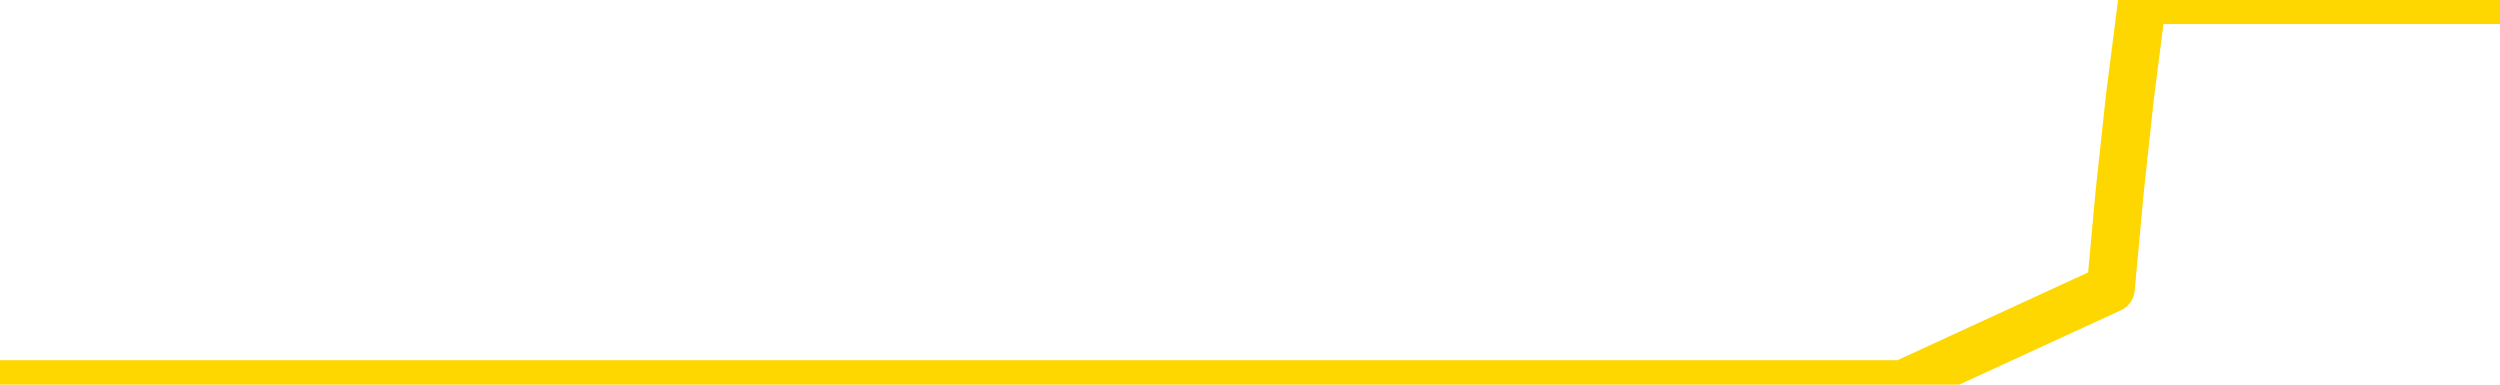 <svg xmlns="http://www.w3.org/2000/svg" version="1.1" viewBox="0 0 6500 1000">
	<path fill="none" stroke="gold" stroke-width="125" stroke-linecap="round" stroke-linejoin="round" d="M0 1015  L-1297466 1015 L-1297282 1015 L-1296791 1015 L-1296498 1015 L-1296187 1015 L-1295952 1015 L-1295899 1015 L-1295839 1015 L-1295686 1015 L-1295646 1015 L-1295513 1015 L-1295221 1015 L-1294680 1015 L-1294070 1015 L-1294022 1015 L-1293382 1015 L-1293348 1015 L-1292823 1015 L-1292690 1015 L-1292300 1015 L-1291972 1015 L-1291855 1015 L-1291643 1015 L-1290926 1015 L-1290357 1015 L-1290249 1015 L-1290075 1015 L-1289853 1015 L-1289452 1015 L-1289426 1015 L-1288498 1015 L-1288411 1015 L-1288328 1015 L-1288258 1015 L-1287961 1015 L-1287809 1015 L-1285919 1015 L-1285818 1015 L-1285556 1015 L-1285262 1015 L-1285121 1015 L-1284872 1015 L-1284836 1015 L-1284678 1015 L-1284215 1015 L-1283962 1015 L-1283749 1015 L-1283498 1015 L-1283149 1015 L-1282222 1015 L-1282128 1015 L-1281717 1015 L-1280546 1015 L-1279357 1015 L-1279265 1015 L-1279238 1015 L-1278972 1015 L-1278673 1015 L-1278544 1015 L-1278506 1015 L-1277692 1015 L-1277308 1015 L-1276247 1015 L-1276186 1015 L-1275921 1015 L-1275450 1015 L-1275257 1015 L-1274994 1015 L-1274657 1015 L-1274521 1015 L-1274066 1015 L-1273322 1015 L-1273305 1015 L-1273140 1015 L-1273072 1015 L-1272555 1015 L-1271527 1015 L-1271331 1015 L-1270842 1015 L-1270480 1015 L-1270071 1015 L-1269686 1015 L-1267982 1015 L-1267884 1015 L-1267812 1015 L-1267751 1015 L-1267567 1015 L-1267230 1015 L-1266590 1015 L-1266513 1015 L-1266451 1015 L-1266265 1015 L-1266185 1015 L-1266008 1015 L-1265989 1015 L-1265759 1015 L-1265371 1015 L-1264482 1015 L-1264443 1015 L-1264355 1015 L-1264328 1015 L-1263319 1015 L-1263170 1015 L-1263145 1015 L-1263013 1015 L-1262973 1015 L-1261714 1015 L-1261657 1015 L-1261117 1015 L-1261064 1015 L-1261018 1015 L-1260623 1015 L-1260483 1015 L-1260283 1015 L-1260137 1015 L-1259972 1015 L-1259695 1015 L-1259337 1015 L-1258784 1015 L-1258139 1015 L-1257880 1015 L-1257727 1015 L-1257326 1015 L-1257285 1015 L-1257165 1015 L-1257103 1015 L-1257089 1015 L-1256995 1015 L-1256702 1015 L-1256551 1015 L-1256220 1015 L-1256143 1015 L-1256067 1015 L-1255840 1015 L-1255774 1015 L-1255546 1015 L-1255494 1015 L-1255329 1015 L-1254323 1015 L-1254140 1015 L-1253589 1015 L-1253196 1015 L-1252798 1015 L-1251948 1015 L-1251870 1015 L-1251291 1015 L-1250850 1015 L-1250609 1015 L-1250451 1015 L-1250051 1015 L-1250030 1015 L-1249585 1015 L-1249180 1015 L-1249044 1015 L-1248869 1015 L-1248732 1015 L-1248482 1015 L-1247482 1015 L-1247400 1015 L-1247264 1015 L-1247226 1015 L-1246336 1015 L-1246120 1015 L-1245677 1015 L-1245560 1015 L-1245503 1015 L-1244827 1015 L-1244726 1015 L-1244697 1015 L-1243356 1015 L-1242950 1015 L-1242910 1015 L-1241982 1015 L-1241884 1015 L-1241751 1015 L-1241347 1015 L-1241321 1015 L-1241228 1015 L-1241011 1015 L-1240600 1015 L-1239447 1015 L-1239155 1015 L-1239126 1015 L-1238518 1015 L-1238268 1015 L-1238248 1015 L-1237319 1015 L-1237268 1015 L-1237145 1015 L-1237128 1015 L-1236972 1015 L-1236797 1015 L-1236660 1015 L-1236603 1015 L-1236496 1015 L-1236410 1015 L-1236177 1015 L-1236102 1015 L-1235794 1015 L-1235676 1015 L-1235506 1015 L-1235415 1015 L-1235312 1015 L-1235289 1015 L-1235212 1015 L-1235114 1015 L-1234747 1015 L-1234642 1015 L-1234139 1015 L-1233687 1015 L-1233649 1015 L-1233625 1015 L-1233584 1015 L-1233456 1015 L-1233355 1015 L-1232913 1015 L-1232631 1015 L-1232038 1015 L-1231908 1015 L-1231634 1015 L-1231481 1015 L-1231328 1015 L-1231243 1014 L-1231165 1014 L-1230979 1014 L-1230928 1014 L-1230901 1014 L-1230821 1014 L-1230798 1014 L-1230515 1014 L-1229911 1014 L-1228916 1014 L-1228618 1014 L-1227884 1014 L-1227639 1014 L-1227549 1014 L-1226972 1014 L-1226274 1014 L-1225521 1014 L-1225203 1014 L-1224820 1014 L-1224743 1014 L-1224108 1014 L-1223923 1014 L-1223835 1014 L-1223706 1014 L-1223393 1014 L-1223344 1014 L-1223201 1014 L-1223180 1014 L-1222212 1014 L-1221667 1014 L-1221188 1014 L-1221127 1014 L-1220804 1014 L-1220782 1014 L-1220720 1014 L-1220510 1014 L-1220433 1014 L-1220378 1014 L-1220356 1014 L-1220317 1014 L-1220301 1014 L-1219544 1014 L-1219527 1014 L-1218728 1014 L-1218575 1014 L-1217670 1014 L-1217164 1014 L-1216934 1014 L-1216893 1014 L-1216778 1014 L-1216601 1014 L-1215847 1014 L-1215712 1014 L-1215548 1014 L-1215230 1014 L-1215054 1014 L-1214032 1014 L-1214009 1014 L-1213757 1014 L-1213544 1014 L-1212910 1014 L-1212673 1014 L-1212640 1014 L-1212462 1014 L-1212382 1014 L-1212292 1014 L-1212227 1014 L-1211787 1014 L-1211764 1014 L-1211223 1014 L-1210967 1014 L-1210472 1014 L-1209595 1014 L-1209558 1014 L-1209505 1014 L-1209464 1014 L-1209347 1014 L-1209071 1014 L-1208864 1014 L-1208666 1014 L-1208643 1014 L-1208593 1014 L-1208554 1014 L-1208476 1014 L-1207878 1014 L-1207818 1014 L-1207715 1014 L-1207561 1014 L-1206928 1014 L-1206248 1014 L-1205945 1014 L-1205598 1014 L-1205401 1014 L-1205353 1014 L-1205032 1014 L-1204404 1014 L-1204258 1014 L-1204222 1014 L-1204164 1014 L-1204087 1014 L-1203846 1014 L-1203757 1014 L-1203663 1014 L-1203370 1014 L-1203235 1014 L-1203175 1014 L-1203138 1014 L-1202866 1014 L-1201860 1014 L-1201684 1014 L-1201634 1014 L-1201341 1014 L-1201149 1014 L-1200815 1014 L-1200309 1014 L-1199747 1014 L-1199732 1014 L-1199715 1014 L-1199615 1014 L-1199500 1014 L-1199461 1014 L-1199423 1014 L-1199358 1014 L-1199330 1014 L-1199191 1014 L-1198898 1014 L-1198848 1014 L-1198743 1014 L-1198478 1014 L-1198013 1014 L-1197869 1014 L-1197814 1014 L-1197757 1014 L-1197566 1014 L-1197201 1014 L-1196986 1014 L-1196792 1014 L-1196734 1014 L-1196675 1014 L-1196521 1014 L-1196252 1014 L-1195822 1014 L-1195806 1014 L-1195729 1014 L-1195665 1014 L-1195535 1014 L-1195512 1014 L-1195228 1014 L-1195180 1014 L-1195126 1014 L-1194663 1014 L-1194624 1014 L-1194584 1014 L-1194393 1014 L-1193913 1014 L-1193426 1014 L-1193410 1014 L-1193371 1014 L-1193115 1014 L-1193038 1014 L-1192808 1014 L-1192792 1014 L-1192497 1014 L-1192055 1014 L-1191608 1014 L-1191104 1014 L-1190950 1014 L-1190663 1014 L-1190623 1014 L-1190292 1014 L-1190070 1014 L-1189553 1014 L-1189477 1014 L-1189229 1014 L-1189035 1014 L-1188975 1014 L-1188199 1014 L-1188125 1014 L-1187894 1014 L-1187877 1014 L-1187816 1014 L-1187620 1014 L-1187156 1014 L-1187132 1014 L-1187003 1014 L-1185702 1014 L-1185685 1014 L-1185608 1014 L-1185515 1014 L-1185297 1014 L-1185145 1014 L-1184967 1014 L-1184913 1014 L-1184626 1014 L-1184586 1014 L-1184217 1014 L-1183776 1014 L-1183593 1014 L-1183272 1014 L-1182977 1014 L-1182531 1014 L-1182459 1014 L-1181997 1014 L-1181559 1014 L-1181377 1014 L-1179923 1014 L-1179791 1014 L-1179334 1014 L-1179108 1014 L-1178721 1014 L-1178205 1014 L-1177251 1014 L-1176457 1014 L-1175782 1013 L-1175357 1013 L-1175045 1013 L-1174816 1013 L-1174132 1013 L-1174119 1013 L-1173909 1013 L-1173887 1013 L-1173713 1013 L-1172763 1013 L-1172495 1013 L-1171679 1013 L-1171369 1013 L-1171331 1013 L-1171274 1013 L-1170657 1013 L-1170019 1013 L-1168393 1013 L-1167720 1013 L-1167077 1013 L-1167000 1013 L-1166944 1013 L-1166908 1013 L-1166879 1013 L-1166768 1013 L-1166750 1013 L-1166727 1013 L-1166574 1013 L-1166520 1013 L-1166442 1013 L-1166323 1013 L-1166225 1013 L-1166108 1013 L-1165838 1013 L-1165569 1013 L-1165551 1013 L-1165351 1013 L-1165204 1013 L-1164978 1013 L-1164844 1013 L-1164535 1013 L-1164475 1013 L-1164122 1013 L-1163773 1013 L-1163672 1013 L-1163608 1013 L-1163548 1013 L-1163164 1013 L-1162783 1013 L-1162678 1013 L-1162418 1013 L-1162147 1013 L-1161988 1013 L-1161955 1013 L-1161893 1013 L-1161752 1013 L-1161568 1013 L-1161524 1013 L-1161236 1013 L-1161219 1013 L-1160986 1013 L-1160925 1013 L-1160887 1013 L-1160307 1013 L-1160173 1013 L-1160150 1013 L-1160132 1013 L-1160114 1013 L-1160098 1013 L-1160074 1013 L-1160058 1013 L-1160037 1013 L-1160020 1013 L-1159997 1013 L-1159980 1013 L-1159958 1013 L-1159942 1013 L-1159893 1013 L-1159820 1013 L-1159786 1013 L-1159762 1013 L-1159726 1013 L-1159685 1013 L-1159648 1013 L-1159632 1013 L-1159608 1013 L-1159571 1013 L-1159554 1013 L-1159531 1013 L-1159513 1013 L-1159495 1013 L-1159479 1013 L-1159449 1013 L-1159423 1013 L-1159378 1013 L-1159362 1013 L-1159320 1013 L-1159272 1013 L-1159201 1013 L-1159186 1013 L-1159169 1013 L-1159107 1013 L-1159068 1013 L-1159029 1012 L-1158863 1012 L-1158798 1012 L-1158782 1012 L-1158738 1012 L-1158679 1012 L-1158467 1012 L-1158433 1012 L-1158391 1012 L-1158313 1012 L-1157775 1012 L-1157697 1012 L-1157593 1012 L-1157504 1012 L-1157328 1012 L-1156977 1012 L-1156822 1012 L-1156384 1012 L-1156227 1012 L-1156097 1012 L-1155393 1012 L-1155192 1012 L-1154232 1012 L-1153749 1012 L-1153650 1012 L-1153558 1012 L-1153313 1012 L-1153240 1012 L-1152797 1012 L-1152701 1012 L-1152686 1012 L-1152670 1012 L-1152645 1012 L-1152179 1012 L-1151962 1012 L-1151822 1012 L-1151528 1012 L-1151440 1012 L-1151399 1012 L-1151369 1012 L-1151196 1012 L-1151137 1012 L-1151061 1012 L-1150981 1012 L-1150911 1012 L-1150602 1012 L-1150516 1012 L-1150303 1012 L-1150267 1012 L-1149584 1012 L-1149485 1012 L-1149280 1012 L-1149234 1012 L-1148955 1012 L-1148893 1012 L-1148876 1012 L-1148798 1012 L-1148490 1012 L-1148466 1012 L-1148412 1012 L-1148389 1012 L-1148267 1012 L-1148131 1012 L-1147887 1012 L-1147761 1012 L-1147114 1012 L-1147098 1012 L-1147073 1012 L-1146893 1012 L-1146817 1012 L-1146725 1012 L-1146298 1012 L-1145881 1012 L-1145488 1012 L-1145410 1012 L-1145391 1012 L-1145028 1012 L-1144791 1012 L-1144563 1012 L-1144250 1012 L-1144172 1012 L-1144091 1012 L-1143913 1012 L-1143898 1012 L-1143632 1012 L-1143552 1012 L-1143322 1012 L-1143096 1012 L-1142780 1012 L-1142605 1012 L-1142244 1012 L-1141852 1012 L-1141783 1012 L-1141719 1012 L-1141579 1012 L-1141527 1012 L-1141425 1012 L-1140923 1012 L-1140726 1012 L-1140479 1012 L-1140294 1012 L-1139994 1012 L-1139918 1012 L-1139752 1012 L-1138868 1012 L-1138839 1012 L-1138716 1012 L-1138137 1012 L-1138060 1012 L-1137346 1012 L-1137034 1012 L-1136821 1012 L-1136804 1012 L-1136418 1012 L-1135893 1012 L-1135447 1012 L-1135117 1012 L-1134964 1012 L-1134638 1012 L-1134460 1012 L-1134379 1012 L-1134172 1012 L-1133997 1012 L-1133068 1012 L-1132178 1012 L-1132139 1012 L-1131911 1012 L-1131532 1012 L-1130745 1012 L-1130510 1012 L-1130434 1012 L-1130077 1012 L-1129505 1012 L-1129238 1012 L-1128852 1012 L-1128748 1012 L-1128578 1012 L-1127960 1012 L-1127748 1012 L-1127441 1012 L-1127388 1012 L-1127260 1012 L-1127207 1012 L-1127088 1012 L-1126751 1012 L-1125792 1012 L-1125661 1012 L-1125459 1012 L-1124828 1012 L-1124516 1012 L-1124103 1012 L-1124075 1012 L-1123930 1012 L-1123510 1012 L-1122177 1012 L-1122130 1012 L-1122002 1012 L-1121985 1012 L-1121407 1012 L-1121201 1012 L-1121172 1012 L-1121131 1012 L-1121073 1012 L-1121036 1012 L-1120958 1012 L-1120815 1012 L-1120360 1012 L-1120242 1012 L-1119957 1012 L-1119584 1012 L-1119488 1012 L-1119161 1012 L-1118807 1012 L-1118637 1012 L-1118589 1012 L-1118480 1012 L-1118391 1012 L-1118364 1012 L-1118287 1012 L-1117984 1012 L-1117950 1012 L-1117878 1012 L-1117510 1012 L-1117175 1012 L-1117094 1012 L-1116874 1012 L-1116703 1012 L-1116675 1012 L-1116178 1012 L-1115629 1012 L-1114748 1012 L-1114650 1012 L-1114573 1012 L-1114298 1012 L-1114051 1012 L-1113977 1012 L-1113916 1012 L-1113797 1012 L-1113754 1012 L-1113644 1012 L-1113567 1012 L-1112867 1012 L-1112621 1012 L-1112582 1012 L-1112425 1011 L-1111826 1011 L-1111599 1011 L-1111507 1011 L-1111032 1011 L-1110434 1011 L-1109915 1011 L-1109894 1011 L-1109748 1011 L-1109428 1011 L-1108887 1011 L-1108654 1011 L-1108484 1011 L-1107998 1011 L-1107770 1011 L-1107685 1011 L-1107339 1011 L-1107013 1011 L-1106490 1011 L-1106162 1011 L-1105562 1011 L-1105364 1011 L-1105312 1011 L-1105272 1011 L-1104991 1011 L-1104306 1011 L-1103996 1011 L-1103971 1011 L-1103780 1011 L-1103557 1011 L-1103471 1011 L-1102808 1011 L-1102783 1011 L-1102561 1011 L-1102231 1011 L-1101879 1011 L-1101675 1011 L-1101442 1011 L-1101184 1011 L-1100995 1011 L-1100948 1011 L-1100720 1011 L-1100686 1011 L-1100529 1011 L-1100315 1011 L-1100142 1011 L-1100050 1011 L-1099773 1011 L-1099529 1011 L-1099214 1011 L-1098788 1011 L-1098751 1011 L-1098267 1011 L-1098034 1011 L-1097822 1011 L-1097596 1011 L-1097046 1011 L-1096799 1011 L-1095965 1011 L-1095909 1011 L-1095887 1011 L-1095729 1011 L-1095268 1011 L-1095227 1011 L-1094887 1011 L-1094754 1011 L-1094531 1011 L-1093959 1011 L-1093487 1011 L-1093293 1011 L-1093100 1011 L-1092910 1011 L-1092808 1011 L-1092440 1011 L-1092394 1011 L-1092312 1011 L-1091019 1011 L-1090971 1011 L-1090702 1011 L-1090557 1011 L-1090006 1011 L-1089890 1011 L-1089808 1011 L-1089448 1011 L-1089225 1011 L-1088944 1011 L-1088614 1011 L-1088107 1011 L-1087994 1011 L-1087915 1011 L-1087751 1011 L-1087456 1011 L-1086988 1011 L-1086791 1011 L-1086741 1011 L-1086091 1011 L-1085969 1011 L-1085515 1011 L-1085479 1011 L-1085011 1011 L-1084900 1011 L-1084884 1011 L-1084668 1011 L-1084487 1011 L-1083955 1011 L-1082926 1011 L-1082726 1011 L-1082268 1011 L-1081320 1011 L-1081221 1011 L-1080867 1011 L-1080806 1011 L-1080792 1011 L-1080756 1011 L-1080387 1011 L-1080267 1011 L-1080025 1011 L-1079861 1011 L-1079674 1011 L-1079553 1011 L-1078483 1011 L-1077624 1011 L-1077412 1011 L-1077315 1011 L-1077141 1011 L-1076808 1011 L-1076736 1011 L-1076678 1011 L-1076503 1011 L-1076114 1011 L-1075878 1011 L-1075767 1011 L-1075650 1011 L-1074669 1011 L-1074644 1011 L-1074050 1011 L-1074017 1011 L-1073869 1011 L-1073584 1011 L-1072672 1011 L-1071726 1011 L-1071573 1011 L-1071471 1011 L-1071339 1011 L-1071196 1011 L-1071170 1011 L-1071055 1011 L-1070837 1011 L-1070156 1011 L-1070026 1011 L-1069723 1011 L-1069483 1011 L-1069150 1011 L-1068512 1011 L-1068169 1011 L-1068108 1011 L-1067952 1011 L-1067030 1011 L-1066560 1011 L-1066516 1011 L-1066503 1011 L-1066462 1011 L-1066440 1011 L-1066413 1011 L-1066269 1011 L-1065847 1011 L-1065511 1011 L-1065320 1011 L-1064892 1011 L-1064704 1011 L-1064315 1011 L-1063781 1011 L-1063408 1011 L-1063387 1011 L-1063137 1011 L-1063018 1011 L-1062942 1011 L-1062807 1011 L-1062767 1011 L-1062688 1011 L-1062293 1011 L-1061797 1011 L-1061685 1011 L-1061512 1011 L-1061204 1011 L-1060757 1011 L-1060434 1011 L-1060291 1011 L-1059864 1011 L-1059711 1011 L-1059655 1011 L-1058842 1011 L-1058822 1011 L-1058450 1011 L-1058393 1011 L-1057264 1011 L-1057196 1011 L-1056638 1011 L-1056443 1011 L-1056307 1011 L-1056073 1011 L-1055727 1011 L-1055692 1011 L-1055657 1011 L-1055588 1011 L-1055239 1011 L-1055067 1011 L-1054582 1011 L-1054566 1011 L-1054241 1011 L-1054084 1011 L-1052943 1011 L-1052918 1011 L-1052726 1011 L-1052533 1011 L-1052282 1011 L-1052265 1011 L-1051245 1011 L-1050947 1011 L-1050872 1011 L-1050736 1011 L-1050560 1011 L-1049983 1011 L-1049768 1011 L-1049704 1011 L-1049573 1010 L-1049536 1010 L-1049013 1010 L-1048875 1012 L-1048861 1012 L-1048838 1012 L-1048818 1012 L-1048590 1010 L-1047815 1010 L-1047773 1010 L-1047405 1010 L-1047327 1010 L-1047275 1010 L-1046602 1010 L-1045859 1010 L-1045435 1010 L-1044987 1010 L-1043925 1010 L-1043614 1010 L-1043204 1010 L-1043131 1010 L-1042607 1010 L-1042513 1010 L-1042495 1010 L-1042050 1010 L-1041865 1010 L-1041084 1010 L-1040412 1010 L-1040000 1010 L-1039768 1010 L-1039627 1010 L-1039546 1010 L-1039526 1010 L-1039450 1010 L-1039321 1010 L-1039004 1010 L-1038780 1010 L-1038455 1010 L-1038393 1010 L-1038023 1010 L-1037990 1010 L-1037781 1010 L-1037114 1010 L-1037036 1010 L-1036878 1010 L-1036768 1010 L-1036441 1010 L-1036286 1010 L-1035945 1010 L-1035888 1010 L-1035550 1010 L-1035347 1010 L-1035294 1010 L-1033917 1010 L-1033787 1010 L-1033354 1010 L-1033034 1010 L-1032206 1010 L-1032082 1010 L-1031352 1010 L-1031196 1010 L-1031155 1010 L-1031101 1010 L-1031078 1010 L-1030964 1010 L-1030668 1010 L-1030378 1010 L-1030323 1010 L-1030203 1010 L-1030173 1010 L-1030073 1010 L-1029629 1010 L-1029477 1010 L-1028642 1010 L-1028100 1010 L-1027765 1010 L-1027750 1010 L-1027674 1010 L-1027558 1010 L-1027363 1010 L-1027099 1010 L-1026264 1010 L-1026168 1010 L-1025647 1010 L-1025605 1010 L-1025506 1010 L-1024677 1010 L-1024542 1010 L-1024204 1010 L-1023649 1010 L-1023270 1010 L-1023107 1010 L-1022797 1010 L-1021984 1010 L-1021678 1010 L-1021410 1010 L-1021088 1010 L-1020767 1010 L-1020492 1010 L-1019663 1010 L-1019568 1010 L-1019476 1010 L-1019371 1010 L-1018984 1010 L-1018504 1010 L-1018488 1010 L-1018369 1010 L-1018001 1010 L-1017906 1010 L-1017073 1010 L-1016995 1010 L-1016696 1010 L-1016605 1010 L-1016198 1010 L-1016088 1010 L-1015389 1010 L-1014915 1010 L-1014855 1010 L-1014637 1010 L-1014363 1010 L-1014250 1010 L-1013223 1010 L-1012836 1010 L-1012816 1010 L-1012483 1010 L-1012238 1010 L-1011805 1010 L-1011695 1010 L-1011577 1010 L-1011126 1010 L-1010535 1010 L-1010199 1010 L-1008306 1010 L-1008192 1010 L-1007980 1010 L-1006662 1010 L-1006556 1009 L-1006490 1008 L-1006453 1007 L-1006392 1007 L-1005892 1008 L-1005217 1009 L-1005195 1010 L-1004925 1010 L-1003957 1010 L-1003267 1010 L-1003105 1010 L-1002565 1010 L-1002475 1010 L-1001456 1010 L-1000508 1010 L-1000142 1010 L-1000039 1010 L-999451 1010 L-999392 1010 L-999291 1010 L-998851 1010 L-998743 1010 L-998302 1010 L-997302 1010 L-997046 1010 L-996943 1010 L-996813 1010 L-996446 1010 L-995865 1010 L-995834 1010 L-995519 1010 L-993536 1010 L-993420 1010 L-993352 1010 L-992994 1010 L-991375 1010 L-991197 1010 L-991053 1010 L-990231 1010 L-990178 1010 L-990123 1010 L-989689 1010 L-988709 1010 L-988635 1010 L-987550 1010 L-987337 1010 L-986621 1010 L-986233 1010 L-986014 1010 L-985694 1010 L-985201 1010 L-985073 1010 L-984844 1010 L-984612 1010 L-984552 1010 L-984263 1010 L-983991 1010 L-982961 1010 L-981296 1010 L-980877 1010 L-980740 1010 L-980583 1010 L-980278 1010 L-980050 1010 L-979892 1010 L-979732 1010 L-979563 1010 L-979516 1010 L-979462 1010 L-979441 1010 L-979055 1010 L-978805 1010 L-978534 1010 L-978374 1010 L-978284 1010 L-976625 1010 L-976460 1010 L-976080 1010 L-975620 1010 L-975010 1010 L-973917 1010 L-973486 1010 L-973455 1010 L-973392 1010 L-973375 1010 L-971671 1010 L-971629 1010 L-971163 1010 L-970976 1010 L-970944 1010 L-970349 1010 L-970299 1009 L-969976 1009 L-969925 1009 L-969715 1009 L-969697 1009 L-969431 1009 L-969378 1009 L-968909 1009 L-968398 1009 L-968320 1009 L-968026 1009 L-968009 1009 L-967971 1009 L-967900 1009 L-967742 1009 L-966796 1009 L-966740 1009 L-966219 1009 L-966027 1009 L-965926 1009 L-965700 1009 L-965190 1009 L-964802 1010 L-964732 1010 L-964384 1010 L-964027 1010 L-962898 1009 L-962847 1009 L-962621 1009 L-962587 1009 L-962462 1009 L-962363 1009 L-962098 1009 L-961358 1009 L-960780 1009 L-960486 1009 L-959780 1009 L-959601 1009 L-959578 1009 L-958942 1009 L-958631 1009 L-958234 1009 L-958205 1009 L-958184 1009 L-958030 1009 L-957345 1009 L-957328 1009 L-956989 1009 L-956716 1009 L-956679 1009 L-956623 1009 L-956601 1009 L-956529 1009 L-956197 1009 L-956091 1009 L-956062 1009 L-955864 1009 L-955711 1009 L-954843 1009 L-954280 1009 L-954265 1009 L-954163 1009 L-954061 1009 L-953915 1009 L-953836 1009 L-953798 1009 L-953743 1009 L-953670 1009 L-953525 1009 L-953043 1009 L-952639 1009 L-951772 1009 L-951752 1009 L-951495 1009 L-951418 1009 L-951389 1009 L-951378 1009 L-951361 1009 L-951068 1009 L-951029 1009 L-950957 1009 L-950883 1009 L-950678 1009 L-950518 1009 L-950217 1009 L-950140 1009 L-950122 1009 L-949906 1009 L-949675 1009 L-949565 1009 L-949195 1009 L-949037 1009 L-948805 1009 L-948637 1009 L-948492 1009 L-948360 1009 L-947084 1009 L-946681 1009 L-946620 1009 L-946503 1009 L-946078 1009 L-946062 1009 L-946001 1009 L-945727 1009 L-945615 1009 L-945332 1009 L-945055 1009 L-944630 1009 L-944608 1009 L-944530 1009 L-944404 1009 L-943817 1009 L-943426 1009 L-943091 1009 L-942501 1009 L-942399 1009 L-942229 1009 L-942093 1009 L-941265 1009 L-940080 1009 L-940044 1009 L-939988 1009 L-939768 1009 L-939562 1009 L-939408 1009 L-939151 1009 L-939075 1009 L-938532 1009 L-938496 1009 L-938247 1009 L-937859 1009 L-937034 1009 L-936675 1009 L-936365 1009 L-936107 1009 L-935883 1009 L-935477 1009 L-935361 1009 L-935177 1009 L-935124 1009 L-934936 1009 L-934765 1009 L-934736 1009 L-934456 1009 L-934145 1009 L-934007 1009 L-933697 1009 L-933503 1009 L-933488 1009 L-932769 1009 L-932635 1009 L-932337 1009 L-932247 1009 L-931646 1009 L-931608 1009 L-931530 1009 L-930909 1009 L-930758 1009 L-930717 1009 L-930406 1009 L-930215 1009 L-930022 1009 L-929966 1009 L-929657 1009 L-929605 1009 L-929551 1009 L-929525 1009 L-929400 1009 L-928589 1009 L-928513 1009 L-927972 1009 L-927704 1009 L-927044 1009 L-926136 1009 L-925895 1009 L-925363 1009 L-925146 1009 L-924038 1009 L-923988 1009 L-923212 1009 L-922665 1009 L-922554 1009 L-922401 1009 L-922345 1009 L-922180 1009 L-921803 1009 L-921355 1009 L-921301 1009 L-921146 1009 L-920466 1009 L-920246 1009 L-919728 1009 L-918879 1009 L-918863 1009 L-917072 1009 L-916518 1009 L-916401 1009 L-915395 1009 L-915358 1009 L-915126 1009 L-915033 1009 L-914993 1009 L-914661 1009 L-914309 1009 L-914044 1009 L-913757 1009 L-913446 1009 L-913192 1009 L-913099 1009 L-912609 1009 L-912401 1009 L-911836 1009 L-911721 1009 L-911370 1009 L-911319 1009 L-911278 1009 L-910675 1009 L-909941 1009 L-909360 1009 L-909125 1009 L-908584 1009 L-908432 1009 L-907930 1009 L-907721 1009 L-907697 1009 L-907639 1009 L-906676 1009 L-906498 1009 L-906056 1009 L-906032 1009 L-905877 1009 L-905795 1009 L-905645 1009 L-904998 1009 L-904949 1009 L-903829 1009 L-902845 1009 L-902783 1009 L-902062 1009 L-901198 1009 L-900819 1009 L-900600 1009 L-899840 1009 L-899788 1008 L-899479 1008 L-898628 1008 L-898435 1008 L-898258 1008 L-898034 1008 L-897907 1008 L-897715 1008 L-897482 1008 L-897313 1008 L-897026 1008 L-896747 1008 L-896664 1008 L-896493 1008 L-896477 1008 L-896323 1008 L-896284 1008 L-895508 1008 L-895432 1008 L-895199 1008 L-894772 1008 L-894427 1008 L-893844 1008 L-893575 1008 L-893316 1008 L-893187 1008 L-893170 1008 L-893057 1008 L-893033 1008 L-892799 1008 L-892763 1008 L-891447 1008 L-891391 1008 L-890712 1008 L-890140 1008 L-890014 1008 L-889861 1008 L-889784 1008 L-889472 1008 L-889199 1008 L-889110 1008 L-889008 1008 L-888080 1008 L-888004 1008 L-887640 1008 L-887615 1008 L-887579 1008 L-886803 1008 L-886712 1008 L-886572 1008 L-886170 1008 L-885908 1008 L-885665 1008 L-885451 1008 L-885370 1008 L-885294 1008 L-885217 1008 L-885031 1008 L-884964 1008 L-884714 1008 L-884659 1008 L-884522 1008 L-884442 1008 L-884329 1008 L-884106 1008 L-883941 1008 L-883900 1008 L-883731 1008 L-883360 1008 L-883345 1008 L-883229 1008 L-882508 1008 L-882472 1008 L-882339 1008 L-881992 1008 L-881580 1008 L-881544 1008 L-881466 1008 L-881427 1008 L-881063 1008 L-880859 1008 L-880844 1008 L-880498 1008 L-880150 1008 L-879824 1008 L-879722 1008 L-879569 1008 L-879375 1008 L-879143 1008 L-879051 1008 L-878895 1008 L-878818 1008 L-878777 1008 L-878664 1008 L-878640 1008 L-878390 1008 L-878251 1008 L-877673 1008 L-876845 1008 L-876357 1008 L-876236 1008 L-876197 1008 L-876185 1008 L-876032 1008 L-875931 1008 L-875698 1008 L-875308 1008 L-875004 1008 L-874988 1008 L-874817 1008 L-874579 1008 L-873983 1008 L-873379 1008 L-873339 1008 L-873299 1008 L-873145 1008 L-873092 1008 L-873030 1008 L-872962 1008 L-872907 1008 L-872882 1008 L-872835 1008 L-872741 1008 L-872603 1008 L-872450 1008 L-872318 1008 L-872277 1008 L-872241 1008 L-872179 1008 L-871906 1008 L-871592 1008 L-871551 1008 L-871466 1008 L-871288 1008 L-871051 1008 L-870693 1008 L-870664 1008 L-870094 1008 L-869971 1008 L-869735 1008 L-869713 1008 L-869431 1008 L-869146 1008 L-868890 1008 L-868319 1008 L-868022 1008 L-867946 1008 L-867247 1008 L-867169 1008 L-867134 1008 L-867108 1008 L-867056 1008 L-866862 1008 L-866722 1008 L-866686 1008 L-866646 1008 L-866051 1008 L-865818 1008 L-865535 1008 L-865480 1008 L-865406 1008 L-865328 1008 L-865092 1008 L-864848 1008 L-864713 1008 L-864606 1008 L-864527 1008 L-864139 1008 L-864012 1008 L-863860 1008 L-863822 1008 L-863676 1008 L-863455 1008 L-863281 1008 L-863212 1008 L-862390 1008 L-862374 1008 L-862080 1008 L-861292 1008 L-860982 1008 L-860836 1008 L-860608 1008 L-860407 1008 L-859470 1008 L-859433 1008 L-859411 1008 L-859370 1008 L-859101 1008 L-858505 1008 L-858441 1008 L-858405 1008 L-858389 1008 L-857693 1008 L-857492 1008 L-857460 1008 L-857127 1008 L-857019 1008 L-856394 1008 L-855890 1008 L-855853 1008 L-855411 1008 L-855315 1008 L-855156 1008 L-854842 1008 L-854830 1008 L-854390 1008 L-853908 1008 L-853779 1008 L-853459 1008 L-853391 1008 L-853086 1008 L-852911 1008 L-852717 1008 L-852474 1008 L-852277 1008 L-852251 1008 L-851673 1008 L-851603 1008 L-851193 1008 L-851139 1008 L-851093 1008 L-850729 1008 L-850582 1008 L-850377 1008 L-850281 1008 L-850126 1008 L-850064 1008 L-849917 1008 L-849816 1008 L-849259 1008 L-849237 1008 L-849065 1008 L-848523 1008 L-848462 1008 L-848408 1008 L-848380 1008 L-848308 1008 L-848292 1008 L-848228 1008 L-848192 1008 L-848037 1008 L-847712 1008 L-847146 1008 L-847131 1008 L-847069 1008 L-846968 1008 L-846921 1008 L-846679 1008 L-846256 1008 L-846102 1008 L-844360 1008 L-843818 1008 L-842875 1008 L-842466 1008 L-841925 1008 L-841728 1008 L-841560 1008 L-841264 1008 L-841149 1008 L-841134 1008 L-840979 1008 L-840839 1008 L-840763 1008 L-840631 1008 L-840283 1008 L-839912 1008 L-839314 1008 L-839139 1008 L-838982 1008 L-838713 1008 L-838562 1008 L-838271 1008 L-838247 1008 L-838164 1008 L-837937 1008 L-837237 1008 L-837110 1008 L-836679 1008 L-836585 1008 L-835380 1008 L-835331 1008 L-835038 1008 L-834634 1008 L-834358 1008 L-834339 1008 L-834221 1008 L-834145 1008 L-833963 1008 L-833483 1008 L-833032 1008 L-832622 1008 L-832592 1008 L-832173 1008 L-832059 1008 L-831941 1008 L-831926 1008 L-831731 1008 L-831710 1008 L-831478 1008 L-831034 1007 L-830715 1007 L-830250 1007 L-830085 1007 L-829930 1007 L-829774 1007 L-829321 1007 L-829002 1007 L-828947 1007 L-828576 1007 L-828538 1007 L-828212 1007 L-828095 1007 L-827996 1007 L-827670 1007 L-827283 1007 L-827022 1007 L-826664 1007 L-826407 1007 L-824237 1007 L-824188 1007 L-824165 1007 L-823754 1007 L-823692 1007 L-823622 1007 L-823391 1007 L-823080 1007 L-822777 1007 L-822733 1007 L-822425 1007 L-822292 1007 L-822075 1007 L-821363 1007 L-821208 1007 L-821070 1007 L-820921 1007 L-820900 1007 L-820706 1007 L-820680 1007 L-820589 1007 L-820567 1007 L-820551 1007 L-820451 1007 L-819522 1007 L-819064 1007 L-817972 1007 L-817550 1007 L-817146 1007 L-817107 1007 L-816854 1007 L-816079 1007 L-816063 1007 L-816039 1007 L-815845 1007 L-815109 1007 L-814840 1007 L-814799 1007 L-814400 1007 L-814376 1007 L-813586 1007 L-812906 1007 L-811535 1007 L-811265 1007 L-811217 1007 L-810679 1007 L-810646 1007 L-810544 1007 L-810221 1007 L-810141 1007 L-809872 1007 L-808960 1007 L-808821 1007 L-808572 1007 L-808027 1007 L-807605 1007 L-807411 1007 L-807396 1007 L-807258 1007 L-807164 1007 L-807037 1007 L-806777 1007 L-806752 1007 L-806661 1007 L-806351 1007 L-806290 1007 L-806173 1007 L-805824 1007 L-805013 1007 L-804782 1007 L-803953 1007 L-803721 1007 L-803504 1007 L-802986 1007 L-802347 1007 L-801931 1007 L-801609 1007 L-801128 1007 L-800703 1007 L-800641 1007 L-800293 1007 L-800252 1007 L-800238 1007 L-800139 1007 L-800094 1007 L-799608 1007 L-798807 1007 L-798472 1007 L-797391 1007 L-796911 1007 L-796888 1007 L-796748 1007 L-796193 1007 L-795496 1007 L-795187 1007 L-794965 1007 L-794860 1007 L-794758 1007 L-794087 1007 L-793993 1007 L-793971 1007 L-793893 1007 L-793715 1007 L-793543 1007 L-793362 1007 L-793349 1007 L-793273 1007 L-793108 1007 L-792594 1007 L-792578 1007 L-792437 1007 L-792075 1007 L-792051 1007 L-791920 1007 L-791895 1007 L-791533 1007 L-791008 1007 L-790914 1007 L-790698 1007 L-790605 1007 L-790580 1007 L-790116 1007 L-790039 1007 L-789637 1007 L-789186 1007 L-787935 1007 L-787896 1007 L-787464 1007 L-787432 1007 L-786713 1007 L-786536 1007 L-786401 1007 L-786094 1007 L-786039 1007 L-786014 1007 L-785998 1007 L-785823 1007 L-785634 1007 L-785126 1007 L-784752 1007 L-784414 1007 L-784375 1007 L-783657 1007 L-783563 1007 L-783524 1007 L-782983 1007 L-782960 1007 L-782557 1007 L-782131 1007 L-781860 1007 L-781681 1007 L-781435 1007 L-781411 1007 L-781355 1007 L-780738 1007 L-780235 1007 L-779848 1007 L-779229 1007 L-779013 1007 L-778858 1007 L-777566 1007 L-777467 1007 L-777024 1007 L-776693 1007 L-776392 1007 L-776150 1007 L-775415 1007 L-774836 1007 L-774006 1007 L-773906 1007 L-773348 1007 L-773210 1007 L-771569 1007 L-771508 1007 L-771414 1007 L-770447 1007 L-770270 1007 L-769982 1007 L-769765 1007 L-769686 1007 L-769415 1007 L-769300 1007 L-769147 1007 L-768836 1007 L-768758 1007 L-768667 1007 L-768590 1007 L-768474 1007 L-768294 1007 L-768202 1007 L-768164 1007 L-767661 1007 L-767443 1007 L-767313 1007 L-767158 1007 L-767103 1007 L-766979 1007 L-766594 1007 L-766085 1007 L-766013 1007 L-765533 1007 L-765456 1007 L-765356 1007 L-765122 1007 L-764657 1007 L-764427 1007 L-764411 1007 L-764179 1007 L-764024 1007 L-763963 1007 L-763770 1007 L-763499 1006 L-762747 1006 L-761794 1006 L-761758 1006 L-761533 1006 L-761093 1006 L-760813 1006 L-760464 1006 L-759395 1006 L-758467 1006 L-758337 1006 L-758290 1006 L-758221 1006 L-758066 1006 L-757988 1006 L-757815 1006 L-757380 1006 L-757176 1006 L-757116 1006 L-756533 1006 L-756379 1006 L-756264 1006 L-756223 1006 L-756053 1006 L-755917 1006 L-755706 1006 L-755628 1006 L-755605 1006 L-755396 1006 L-754986 1006 L-754962 1006 L-754739 1006 L-754593 1006 L-754558 1006 L-754545 1006 L-754523 1006 L-754289 1006 L-754104 1006 L-753886 1006 L-753861 1006 L-753172 1006 L-753068 1006 L-753033 1006 L-753012 1006 L-752818 1006 L-752765 1006 L-752648 1006 L-752566 1006 L-752456 1006 L-752141 1006 L-751682 1006 L-751427 1006 L-751192 1006 L-751062 1006 L-750710 1006 L-750651 1006 L-750498 1006 L-749926 1006 L-749839 1006 L-749686 1006 L-749390 1006 L-749020 1006 L-748717 1006 L-748641 1006 L-748236 1006 L-748068 1006 L-747924 1006 L-747384 1006 L-747323 1006 L-747307 1006 L-747141 1006 L-746935 1006 L-746860 1006 L-746767 1006 L-746358 1006 L-746342 1006 L-746318 1006 L-746126 1006 L-746049 1006 L-745878 1006 L-745816 1006 L-745800 1006 L-745286 1006 L-745065 1006 L-744446 1006 L-744192 1006 L-743998 1006 L-743959 1006 L-743885 1006 L-743820 1006 L-743170 1006 L-743131 1006 L-742957 1006 L-742891 1006 L-742217 1006 L-741828 1006 L-741566 1006 L-741328 1006 L-741251 1006 L-741235 1006 L-741033 1006 L-740662 1006 L-740437 1006 L-739801 1006 L-739781 1006 L-739394 1006 L-739300 1006 L-739242 1006 L-738966 1006 L-738657 1006 L-738580 1006 L-737728 1006 L-737386 1006 L-736949 1006 L-736515 1006 L-736020 1006 L-735870 1006 L-735602 1006 L-734364 1006 L-734307 1006 L-732543 1006 L-732353 1006 L-731343 1006 L-731192 1006 L-730816 1006 L-730496 1006 L-729890 1006 L-729821 1006 L-729643 1006 L-728815 1006 L-728676 1006 L-728289 1006 L-728105 1006 L-728061 1006 L-727942 1006 L-727732 1006 L-727284 1006 L-726936 1006 L-726804 1006 L-726395 1006 L-726044 1006 L-725759 1006 L-725566 1006 L-725411 1006 L-725247 1006 L-725179 1006 L-725079 1006 L-724846 1006 L-724729 1006 L-724676 1006 L-724134 1006 L-723670 1006 L-722488 1006 L-722355 1006 L-722330 1006 L-722277 1006 L-721609 1006 L-720575 1006 L-720381 1006 L-720201 1006 L-720050 1006 L-720009 1006 L-719994 1006 L-719933 1006 L-719608 1006 L-718447 1006 L-718253 1006 L-718076 1006 L-716962 1006 L-716102 1006 L-715996 1006 L-715522 1006 L-715330 1006 L-713008 1006 L-712931 1006 L-712809 1006 L-712775 1006 L-712738 1006 L-712643 1006 L-712428 1006 L-711846 1006 L-711460 1006 L-710687 1006 L-710609 1006 L-709912 1006 L-709370 1006 L-709329 1006 L-709199 1006 L-708735 1006 L-708697 1006 L-708562 1006 L-708194 1006 L-708164 1006 L-708014 1006 L-707613 1006 L-705789 1006 L-704983 1006 L-704264 1006 L-704247 1006 L-703934 1006 L-703372 1006 L-702871 1006 L-702352 1006 L-702330 1006 L-700586 1006 L-700417 1006 L-700221 1006 L-699328 1006 L-698809 1006 L-698599 1006 L-698341 1006 L-697631 1006 L-696681 1006 L-696023 1006 L-695984 1006 L-695697 1006 L-695615 1006 L-695519 1006 L-695387 1006 L-695310 1006 L-694575 1006 L-694238 1006 L-694188 1006 L-693933 1006 L-693646 1006 L-693221 1006 L-692640 1006 L-692381 1006 L-692230 1006 L-691983 1006 L-691944 1006 L-691147 1006 L-691109 1006 L-690932 1006 L-690523 1006 L-690294 1006 L-690218 1006 L-690087 1006 L-689971 1006 L-689622 1006 L-689559 1006 L-689407 1006 L-688666 1006 L-688555 1006 L-688384 1006 L-688345 1006 L-688051 1006 L-687649 1006 L-687473 1006 L-687378 1006 L-687069 1006 L-686268 1006 L-685809 1006 L-685289 1006 L-684800 1006 L-684105 1006 L-683059 1006 L-682790 1006 L-682735 1006 L-682575 1006 L-682324 1006 L-682078 1006 L-681999 1006 L-681784 1006 L-681472 1006 L-681009 1006 L-680994 1006 L-680698 1006 L-680685 1006 L-679694 1006 L-679021 1006 L-678686 1006 L-678070 1006 L-677933 1006 L-677294 1006 L-677164 1006 L-676213 1006 L-676114 1006 L-675554 1006 L-675146 1006 L-674717 1006 L-674626 1006 L-673791 1006 L-673428 1006 L-673389 1006 L-673256 1006 L-673079 1006 L-672863 1006 L-672809 1006 L-672652 1006 L-672399 1006 L-671299 1006 L-671222 1006 L-671002 1006 L-670871 1006 L-670835 1006 L-670642 1006 L-670542 1006 L-670058 1006 L-669774 1006 L-669614 1006 L-669519 1006 L-669248 1006 L-668978 1006 L-668962 1006 L-668823 1006 L-668685 1006 L-668358 1006 L-668049 1006 L-668008 1006 L-667933 1006 L-667817 1006 L-666967 1006 L-666640 1006 L-666309 1006 L-666176 1006 L-665960 1006 L-665944 1006 L-665263 1006 L-665170 1006 L-665147 1006 L-665131 1006 L-665092 1006 L-664681 1006 L-664411 1006 L-664371 1006 L-664003 1006 L-663793 1006 L-662710 1006 L-662694 1005 L-662665 1005 L-662645 1005 L-662268 1005 L-662013 1005 L-661765 1005 L-661626 1005 L-661494 1005 L-661162 1005 L-661069 1005 L-661008 1005 L-660450 1005 L-660389 1005 L-660233 1005 L-660039 1005 L-659846 1005 L-659831 1005 L-659792 1005 L-659753 1005 L-659483 1005 L-659359 1005 L-659327 1005 L-659228 1005 L-659072 1005 L-658931 1005 L-658647 1005 L-658321 1005 L-657625 1005 L-657603 1005 L-657093 1005 L-656247 1005 L-655884 1005 L-655729 1005 L-655126 1005 L-654956 1005 L-654895 1005 L-654840 1005 L-653784 1005 L-653766 1005 L-652860 1005 L-652838 1005 L-652672 1005 L-652429 1005 L-652379 1005 L-652324 1005 L-652187 1005 L-652147 1005 L-651219 1005 L-651164 1005 L-651042 1005 L-650970 1005 L-650855 1005 L-650676 1005 L-649694 1005 L-649554 1005 L-649436 1005 L-649142 1005 L-648895 1005 L-648858 1005 L-648803 1005 L-648782 1005 L-648649 1005 L-648570 1005 L-648432 1005 L-647809 1005 L-647643 1005 L-647178 1005 L-647002 1005 L-646986 1005 L-646925 1005 L-646809 1005 L-646326 1005 L-645631 1005 L-645258 1005 L-645088 1005 L-644122 1005 L-643967 1005 L-643790 1005 L-643697 1005 L-643442 1005 L-643271 1005 L-642624 1005 L-642613 1005 L-642033 1005 L-641895 1005 L-641840 1005 L-641104 1005 L-641066 1005 L-640988 1005 L-640346 1005 L-639572 1005 L-639479 1005 L-639431 1005 L-639415 1005 L-639379 1005 L-639363 1005 L-639300 1005 L-639284 1005 L-639264 1005 L-639109 1005 L-639070 1005 L-639054 1005 L-639015 1005 L-638875 1005 L-638799 1005 L-638435 1005 L-638087 1005 L-637313 1005 L-636711 1005 L-636514 1005 L-636284 1005 L-636146 1005 L-635509 1005 L-635219 1005 L-635198 1005 L-634737 1005 L-634504 1005 L-634450 1005 L-634411 1005 L-633908 1005 L-633358 1005 L-632570 1005 L-631447 1005 L-630553 1005 L-630465 1005 L-630165 1005 L-630094 1005 L-629978 1005 L-628801 1005 L-628453 1005 L-628430 1005 L-627911 1005 L-627764 1005 L-627656 1005 L-627447 1005 L-627292 1005 L-627270 1005 L-627076 1005 L-626999 1005 L-626855 1005 L-626054 1005 L-625908 1005 L-625628 1005 L-625451 1005 L-625141 1005 L-624330 1005 L-623401 1005 L-621809 1005 L-621566 1005 L-620925 1005 L-620729 1005 L-620652 1005 L-620134 1005 L-619902 1005 L-619879 1005 L-619747 1005 L-619408 1005 L-619397 1005 L-619181 1005 L-619144 1005 L-618602 1005 L-618073 1005 L-618006 1005 L-617713 1005 L-617165 1005 L-617130 1005 L-617077 1005 L-616978 1005 L-616745 1005 L-616165 1005 L-616067 1005 L-615993 1005 L-615661 1005 L-614911 1005 L-614872 1005 L-614192 1005 L-614038 1005 L-613711 1005 L-613496 1005 L-613264 1005 L-612968 1005 L-612721 1005 L-612370 1005 L-612317 1005 L-611558 1005 L-610864 1005 L-610514 1005 L-610050 1005 L-609417 1005 L-609008 1005 L-608930 1005 L-608504 1005 L-607861 1005 L-607692 1005 L-606950 1005 L-606763 1005 L-606468 1005 L-605896 1005 L-605871 1005 L-604851 1005 L-604364 1005 L-604271 1005 L-604210 1005 L-603922 1005 L-603636 1005 L-603574 1005 L-603395 1005 L-602683 1005 L-602508 1005 L-602309 1005 L-602158 1005 L-602066 1005 L-602004 1005 L-601462 1005 L-601152 1005 L-601060 1005 L-600983 1005 L-600415 1005 L-600324 1005 L-600070 1005 L-599743 1005 L-599706 1005 L-599551 1005 L-599319 1005 L-598997 1005 L-597864 1005 L-597665 1005 L-597139 1005 L-596895 1005 L-596649 1005 L-596569 1005 L-596549 1005 L-596472 1005 L-596417 1005 L-596340 1005 L-596301 1005 L-596122 1005 L-596085 1005 L-595853 1005 L-594616 1005 L-594289 1005 L-594249 1005 L-593468 1005 L-593321 1005 L-592329 1005 L-592122 1005 L-591697 1005 L-591569 1005 L-591165 1005 L-591077 1005 L-590420 1005 L-589713 1005 L-589104 1005 L-588911 1005 L-588678 1005 L-588060 1005 L-587764 1005 L-587324 1005 L-587170 1005 L-587015 1004 L-586259 1004 L-585909 1004 L-585506 1004 L-585468 1004 L-584462 1004 L-584142 1004 L-583895 1004 L-583195 1004 L-583122 1004 L-582809 1004 L-581729 1004 L-581538 1004 L-581304 1004 L-581109 1004 L-580609 1004 L-579855 1004 L-579741 1004 L-579541 1004 L-579500 1004 L-579407 1004 L-579094 1004 L-579006 1004 L-578890 1004 L-578572 1004 L-578503 1004 L-578478 1004 L-578116 1004 L-578078 1004 L-577861 1004 L-577358 1004 L-576756 1004 L-576544 1004 L-576391 1004 L-576353 1004 L-576309 1004 L-576275 1004 L-576142 1004 L-575733 1004 L-575362 1004 L-575308 1004 L-575292 1004 L-575213 1004 L-574804 1004 L-574650 1004 L-574634 1004 L-574595 1004 L-574416 1004 L-574340 1004 L-574109 1004 L-573319 1004 L-573241 1004 L-572506 1004 L-572351 1004 L-572111 1004 L-572049 1004 L-571964 1004 L-571941 1004 L-571823 1004 L-571809 1004 L-571747 1004 L-571710 1004 L-571616 1004 L-571594 1004 L-571477 1004 L-571245 1004 L-571074 1004 L-570255 1004 L-569853 1004 L-569698 1004 L-569193 1004 L-569079 1004 L-568483 1004 L-568108 1004 L-568056 1004 L-567863 1004 L-567166 1004 L-567128 1004 L-566983 1004 L-566758 1004 L-566496 1004 L-566122 1004 L-565696 1004 L-565567 1004 L-565547 1004 L-565054 1004 L-564358 1004 L-564126 1004 L-563972 1004 L-563004 1004 L-562779 1004 L-562501 1004 L-562485 1004 L-561959 1004 L-561430 1004 L-561282 1004 L-561263 1004 L-560721 1004 L-560411 1004 L-560294 1004 L-560102 1004 L-559965 1004 L-559638 1004 L-559522 1004 L-559212 1004 L-558786 1004 L-558730 1004 L-558497 1004 L-558401 1004 L-558268 1004 L-557972 1004 L-557858 1004 L-557493 1004 L-557180 1004 L-556698 1004 L-556527 1004 L-556279 1004 L-556063 1004 L-555537 1004 L-555351 1004 L-554995 1004 L-554360 1004 L-554205 1004 L-553465 1004 L-553045 1004 L-552865 1004 L-552789 1004 L-552658 1004 L-552364 1004 L-552323 1004 L-552093 1004 L-551901 1004 L-551646 1004 L-551219 1004 L-551110 1004 L-550491 1004 L-550310 1004 L-549098 1004 L-548451 1004 L-548301 1004 L-548263 1004 L-548131 1004 L-548030 1004 L-548014 1004 L-547932 1004 L-547721 1004 L-547604 1004 L-547241 1004 L-546870 1004 L-546173 1004 L-545771 1004 L-545666 1004 L-545648 1004 L-544703 1004 L-544508 1004 L-544356 1004 L-544301 1004 L-543544 1004 L-543527 1004 L-543038 1004 L-542908 1004 L-542715 1004 L-541825 1004 L-541785 1004 L-541747 1004 L-541670 1004 L-541631 1004 L-541554 1004 L-541470 1004 L-541206 1004 L-540974 1004 L-540912 1004 L-540431 1004 L-540095 1004 L-539983 1004 L-539790 1004 L-539613 1004 L-539554 1004 L-539518 1004 L-539248 1004 L-538550 1004 L-538497 1004 L-538203 1004 L-537801 1004 L-537237 1004 L-536364 1004 L-536059 1004 L-536021 1004 L-535898 1004 L-535300 1004 L-535170 1004 L-534970 1004 L-534933 1004 L-534319 1004 L-534140 1004 L-534125 1004 L-533907 1004 L-533829 1004 L-533522 1004 L-533390 1004 L-533158 1004 L-532824 1004 L-532732 1004 L-532632 1004 L-532594 1004 L-532051 1004 L-531858 1004 L-531317 1004 L-530891 1004 L-530759 1004 L-530698 1004 L-530466 1004 L-530450 1004 L-529962 1004 L-529881 1004 L-529864 1004 L-528471 1004 L-528335 1004 L-528221 1004 L-527587 1004 L-527447 1004 L-527329 1004 L-527176 1004 L-527139 1004 L-527060 1004 L-527006 1004 L-526014 1004 L-525978 1004 L-525845 1004 L-525784 1004 L-525685 1004 L-525395 1004 L-525381 1004 L-525071 1004 L-524971 1004 L-524506 1004 L-524453 1004 L-524310 1005 L-524182 1005 L-523950 1006 L-523381 1006 L-523292 1006 L-523270 1006 L-522983 1006 L-522300 1006 L-522223 1006 L-522187 1006 L-522170 1006 L-521971 1006 L-521550 1006 L-521279 1006 L-520406 1006 L-520113 1006 L-520003 1006 L-519268 1006 L-519141 1006 L-518782 1006 L-518529 1006 L-517658 1006 L-517489 1006 L-517427 1006 L-517372 1006 L-517024 1006 L-517001 1006 L-516792 1006 L-516652 1006 L-516521 1006 L-516398 1006 L-516275 1006 L-516038 1006 L-515748 1006 L-515089 1006 L-515067 1006 L-514912 1006 L-514794 1006 L-513830 1006 L-513774 1006 L-513541 1005 L-513519 1005 L-513193 1005 L-513078 1005 L-513038 1005 L-512536 1005 L-512237 1005 L-512125 1005 L-511583 1005 L-510524 1005 L-509898 1005 L-509726 1005 L-509479 1005 L-509223 1005 L-509092 1005 L-509070 1005 L-508403 1005 L-507506 1005 L-507460 1005 L-507390 1005 L-507274 1005 L-507054 1005 L-506863 1005 L-506824 1005 L-506631 1005 L-505972 1005 L-505355 1005 L-505316 1005 L-504720 1005 L-504658 1005 L-503536 1006 L-503482 1006 L-503361 1005 L-503095 1005 L-503032 1005 L-502763 1005 L-502686 1005 L-502470 1005 L-501988 1005 L-501718 1005 L-501586 1005 L-501354 1005 L-501329 1005 L-501314 1005 L-501292 1005 L-501276 1005 L-501252 1005 L-501238 1005 L-501215 1005 L-501199 1005 L-501176 1005 L-501161 1005 L-501139 1005 L-501122 1005 L-501094 1005 L-501077 1005 L-501059 1005 L-501022 1005 L-500982 1005 L-500967 1005 L-500942 1005 L-500890 1005 L-500866 1005 L-500789 1005 L-500751 1005 L-500736 1005 L-500673 1005 L-500658 1005 L-500612 1005 L-500541 1005 L-500503 1005 L-500478 1005 L-500426 1005 L-500401 1005 L-500385 1005 L-500324 1005 L-500287 1005 L-500210 1005 L-500194 1005 L-500166 1005 L-500093 1005 L-500054 1005 L-499900 1005 L-499784 1005 L-499730 1005 L-499647 1005 L-499614 1005 L-499590 1005 L-499435 1005 L-499420 1005 L-499319 1005 L-499008 1005 L-498972 1005 L-498757 1005 L-498645 1005 L-498621 1005 L-498391 1005 L-498158 1005 L-497783 1005 L-497656 1005 L-497616 1005 L-497563 1005 L-497462 1005 L-497425 1005 L-497215 1005 L-497150 1005 L-497038 1005 L-496826 1005 L-496789 1005 L-496417 1005 L-496363 1005 L-496285 1005 L-496263 1005 L-496170 1005 L-495970 1005 L-495932 1005 L-495911 1005 L-495681 1005 L-495660 1005 L-495450 1005 L-495356 1005 L-495318 1005 L-494982 1005 L-494869 1005 L-494829 1005 L-494816 1005 L-494676 1005 L-494661 1005 L-494407 1005 L-493824 1005 L-493748 1005 L-493710 1005 L-493665 1005 L-493616 1005 L-493437 1005 L-493422 1005 L-493322 1005 L-493245 1005 L-493184 1005 L-492819 1005 L-492737 1005 L-492719 1005 L-492665 1005 L-491697 1005 L-491565 1005 L-491544 1005 L-491323 1005 L-491255 1005 L-491232 1005 L-490986 1005 L-490730 1005 L-490599 1005 L-490559 1005 L-490538 1005 L-490482 1005 L-490394 1005 L-490333 1005 L-490108 1005 L-489979 1005 L-489879 1005 L-489825 1005 L-489631 1005 L-489553 1005 L-489220 1005 L-489089 1005 L-488912 1005 L-488896 1005 L-488871 1005 L-488601 1005 L-487401 1005 L-487364 1005 L-487248 1005 L-487014 1005 L-486823 1005 L-486784 1005 L-486729 1005 L-486624 1005 L-486110 1005 L-485816 1005 L-485584 1005 L-485309 1005 L-485292 1005 L-485259 1005 L-485219 1005 L-485182 1005 L-485080 1005 L-485003 1005 L-484910 1005 L-484783 1005 L-484679 1005 L-484501 1005 L-484308 1005 L-483479 1005 L-483363 1005 L-483109 1005 L-483068 1005 L-482970 1004 L-482909 1004 L-482667 1004 L-482643 1004 L-482522 1004 L-482451 1004 L-482411 1004 L-482179 1004 L-482003 1004 L-481483 1004 L-481407 1004 L-481390 1004 L-480979 1004 L-480616 1004 L-480500 1004 L-480477 1004 L-480437 1004 L-480361 1004 L-480307 1004 L-479958 1004 L-479842 1004 L-479665 1004 L-479610 1004 L-479586 1004 L-479472 1004 L-479184 1004 L-478952 1004 L-478737 1004 L-478527 1004 L-478317 1004 L-477490 1004 L-477151 1004 L-476143 1004 L-475780 1004 L-474735 1004 L-474657 1004 L-474210 1004 L-473999 1004 L-473807 1004 L-473512 1004 L-473472 1004 L-473318 1004 L-473265 1004 L-473033 1004 L-472453 1004 L-472259 1004 L-471640 1004 L-471151 1004 L-471099 1004 L-470450 1004 L-470300 1004 L-470131 1004 L-469757 1004 L-469742 1004 L-469643 1004 L-469605 1004 L-469474 1004 L-469040 1004 L-468737 1004 L-468352 1004 L-468211 1004 L-468050 1004 L-467616 1004 L-467577 1004 L-467476 1004 L-467361 1004 L-467183 1004 L-467013 1004 L-466895 1004 L-466533 1004 L-466316 1004 L-466183 1004 L-466043 1004 L-465544 1004 L-465466 1004 L-465232 1004 L-464908 1004 L-464521 1004 L-464498 1004 L-463878 1004 L-463608 1004 L-463375 1004 L-462950 1004 L-462679 1004 L-462537 1004 L-462328 1004 L-462123 1004 L-461571 1004 L-461440 1004 L-461054 1004 L-460783 1004 L-460680 1004 L-460420 1004 L-460218 1004 L-460149 1004 L-460110 1004 L-459543 1004 L-459336 1004 L-459309 1004 L-459080 1004 L-459003 1004 L-458486 1004 L-458447 1004 L-458292 1004 L-457998 1004 L-457726 1004 L-457363 1004 L-457015 1004 L-456643 1004 L-456522 1004 L-456450 1004 L-455971 1004 L-455908 1004 L-455573 1004 L-455442 1004 L-455364 1004 L-455235 1004 L-454771 1004 L-454477 1004 L-454401 1004 L-454089 1004 L-453781 1004 L-453718 1004 L-453688 1004 L-452913 1004 L-452809 1004 L-452721 1004 L-452698 1004 L-452543 1004 L-452322 1004 L-452155 1004 L-451768 1004 L-451713 1004 L-451650 1004 L-451033 1004 L-450916 1004 L-450593 1004 L-450067 1004 L-449716 1004 L-449640 1004 L-449021 1004 L-448610 1004 L-448309 1004 L-447998 1004 L-447860 1004 L-447236 1004 L-446855 1004 L-445731 1004 L-444671 1004 L-444608 1004 L-444247 1004 L-444146 1004 L-444130 1004 L-443756 1004 L-442751 1004 L-442364 1004 L-442157 1004 L-442068 1004 L-441693 1004 L-441400 1004 L-441089 1004 L-440300 1004 L-440212 1004 L-440160 1004 L-440121 1004 L-439604 1004 L-439488 1004 L-439279 1004 L-439140 1004 L-438536 1004 L-437707 1004 L-437424 1004 L-437242 1004 L-436741 1004 L-436536 1004 L-435981 1004 L-435476 1004 L-435285 1004 L-435247 1004 L-434618 1004 L-434164 1004 L-433750 1004 L-433141 1004 L-432021 1004 L-431608 1004 L-431283 1004 L-431069 1004 L-430642 1004 L-430502 1004 L-430411 1004 L-430179 1004 L-429593 1004 L-428785 1004 L-427585 1004 L-427472 1004 L-427339 1004 L-427252 1004 L-427210 1004 L-427189 1004 L-427178 1004 L-427084 1004 L-426320 1004 L-425614 1004 L-425574 1004 L-425288 1004 L-424748 1004 L-424686 1004 L-424646 1004 L-424631 1004 L-424374 1004 L-424051 1004 L-423911 1004 L-423641 1004 L-423602 1004 L-423494 1004 L-423092 1004 L-422983 1004 L-422906 1004 L-422609 1004 L-422566 1004 L-422347 1004 L-422164 1004 L-422053 1004 L-422039 1004 L-422013 1004 L-421589 1004 L-421342 1004 L-421007 1004 L-420972 1004 L-420837 1004 L-420583 1004 L-420429 1004 L-419523 1004 L-419424 1004 L-419229 1004 L-418221 1004 L-417721 1004 L-417642 1004 L-417604 1004 L-417396 1004 L-417277 1004 L-417179 1004 L-416994 1004 L-416828 1004 L-416592 1004 L-416173 1004 L-416157 1004 L-415848 1004 L-414802 1004 L-414585 1004 L-414570 1004 L-414547 1004 L-414339 1004 L-414180 1004 L-414121 1004 L-412676 1004 L-412350 1004 L-412148 1004 L-411949 1004 L-411799 1004 L-411529 1004 L-411088 1004 L-410870 1004 L-410175 1004 L-409673 1004 L-409348 1004 L-409077 1004 L-408357 1004 L-408202 1004 L-407003 1004 L-406614 1004 L-406499 1004 L-406345 1004 L-406191 1004 L-405221 1003 L-405169 1003 L-404922 1003 L-404899 1003 L-404680 1003 L-404241 1003 L-404102 1003 L-403994 1003 L-403792 1003 L-403675 1003 L-403572 1003 L-403558 1003 L-403426 1003 L-403172 1003 L-402554 1003 L-401894 1003 L-401648 1003 L-401456 1003 L-400696 1003 L-400657 1003 L-400579 1003 L-400527 1003 L-400487 1003 L-400450 1003 L-400411 1003 L-400319 1003 L-400275 1003 L-400217 1003 L-400192 1003 L-400078 1003 L-399768 1003 L-399713 1003 L-399691 1003 L-399349 1003 L-399184 1003 L-399148 1003 L-399108 1003 L-399093 1003 L-398862 1003 L-398721 1003 L-398553 1003 L-398104 1003 L-397870 1003 L-397777 1003 L-397758 1003 L-397277 1003 L-397199 1003 L-397072 1003 L-396942 1003 L-396564 1003 L-396323 1003 L-396285 1003 L-396231 1003 L-396093 1003 L-396053 1003 L-396013 1003 L-395783 1003 L-395743 1003 L-395613 1003 L-395434 1003 L-395393 1003 L-395379 1003 L-395215 1003 L-395201 1003 L-395048 1003 L-395033 1003 L-395007 1003 L-394972 1003 L-394750 1003 L-394528 1003 L-394273 1003 L-394141 1003 L-393499 1003 L-392892 1003 L-391872 1003 L-391679 1003 L-391628 1003 L-391503 1003 L-391179 1003 L-390406 1003 L-390348 1003 L-390234 1003 L-389822 1003 L-389497 1003 L-389360 1003 L-389135 1003 L-388609 1003 L-388208 1003 L-388177 1003 L-387890 1003 L-387605 1003 L-387217 1003 L-387000 1003 L-386573 1003 L-386392 1003 L-386055 1003 L-385949 1003 L-385762 1003 L-385645 1003 L-385631 1003 L-384910 1003 L-384740 1003 L-384492 1003 L-384392 1003 L-383750 1003 L-383462 1003 L-383271 1003 L-382996 1003 L-382679 1003 L-382394 1003 L-382280 1003 L-382235 1003 L-382033 1003 L-380424 1003 L-380212 1003 L-379531 1003 L-379449 1003 L-379221 1003 L-379030 1003 L-378891 1003 L-378873 1003 L-378679 1003 L-378450 1003 L-378257 1003 L-377173 1003 L-376977 1003 L-376925 1003 L-376771 1003 L-376663 1003 L-376497 1003 L-376344 1003 L-376229 1003 L-376105 1003 L-375688 1003 L-375431 1003 L-375339 1003 L-375146 1003 L-375084 1003 L-374758 1003 L-374697 1003 L-374640 1003 L-374371 1003 L-374023 1003 L-373845 1003 L-373650 1003 L-373614 1003 L-372902 1003 L-372862 1003 L-372553 1003 L-372255 1003 L-372205 1003 L-371950 1003 L-371679 1003 L-371624 1003 L-370532 1003 L-370502 1003 L-370462 1003 L-370285 1003 L-370093 1003 L-369235 1003 L-368181 1003 L-368120 1003 L-367772 1003 L-366959 1003 L-366145 1003 L-366130 1003 L-365755 1003 L-365587 1003 L-365318 1003 L-364990 1003 L-364869 1003 L-364812 1003 L-364776 1003 L-364699 1003 L-364482 1003 L-364424 1003 L-364108 1003 L-363940 1003 L-363577 1003 L-363384 1003 L-363360 1003 L-363283 1003 L-362801 1003 L-362664 1003 L-362250 1003 L-361951 1003 L-361852 1003 L-361836 1003 L-361808 1003 L-361449 1003 L-361098 1003 L-360961 1003 L-360924 1003 L-360107 1003 L-359901 1003 L-359877 1003 L-359721 1003 L-359631 1003 L-359390 1003 L-359065 1003 L-358973 1003 L-358777 1003 L-358491 1003 L-357735 1003 L-357606 1003 L-357532 1003 L-356920 1003 L-356744 1003 L-356633 1003 L-356534 1003 L-356455 1003 L-356318 1003 L-356163 1003 L-356084 1003 L-355893 1003 L-355220 1003 L-355182 1003 L-355079 1003 L-354136 1003 L-354114 1003 L-353763 1003 L-353298 1003 L-353262 1003 L-352833 1003 L-352782 1003 L-352370 1003 L-352354 1003 L-352257 1003 L-352202 1003 L-352164 1003 L-351869 1003 L-350130 1003 L-348620 1003 L-348112 1003 L-347615 1003 L-347481 1003 L-347390 1003 L-347262 1003 L-347183 1003 L-346878 1003 L-346608 1003 L-346373 1003 L-345175 1003 L-345070 1003 L-345004 1003 L-344162 1003 L-343977 1003 L-343066 1003 L-342196 1003 L-341909 1003 L-341816 1003 L-341267 1003 L-340747 1003 L-339679 1003 L-339410 1003 L-339256 1003 L-339164 1003 L-339033 1003 L-338986 1003 L-338826 1003 L-337961 1003 L-337626 1003 L-337243 1003 L-336490 1003 L-336431 1003 L-336041 1003 L-335720 1003 L-335562 1003 L-334830 1003 L-334768 1003 L-334480 1003 L-334107 1003 L-333925 1003 L-333670 1003 L-333408 1003 L-333256 1003 L-332852 1003 L-331555 1003 L-331440 1003 L-330976 1003 L-329644 1003 L-329219 1003 L-329195 1003 L-329062 1003 L-328887 1003 L-328754 1003 L-328424 1003 L-328036 1003 L-327997 1003 L-327980 1003 L-327590 1003 L-327298 1003 L-327029 1003 L-326856 1003 L-325363 1003 L-325312 1003 L-325234 1003 L-323994 1003 L-323919 1003 L-323892 1003 L-323646 1003 L-323489 1003 L-323430 1003 L-322543 1003 L-322314 1003 L-321790 1003 L-321649 1003 L-321574 1003 L-320877 1003 L-320630 1003 L-319949 1003 L-319931 1003 L-319678 1003 L-319310 1003 L-319174 1003 L-318552 1003 L-318209 1002 L-318161 1002 L-317674 1002 L-317340 1002 L-317124 1002 L-316989 1002 L-316668 1002 L-316604 1002 L-316352 1002 L-316062 1002 L-315753 1002 L-315613 1002 L-315074 1002 L-314798 1002 L-314068 1002 L-314014 1002 L-313907 1002 L-313641 1002 L-313217 1002 L-312953 1002 L-312733 1002 L-312713 1002 L-312481 1002 L-312194 1002 L-312171 1002 L-312157 1002 L-311784 1002 L-311613 1002 L-311537 1002 L-311476 1002 L-311175 1002 L-310934 1002 L-310841 1002 L-310584 1002 L-310531 1002 L-310336 1002 L-310120 1002 L-309696 1002 L-309604 1002 L-309463 1002 L-308598 1002 L-308225 1002 L-307897 1002 L-307745 1002 L-307317 1002 L-306600 1002 L-306405 1002 L-306051 1002 L-305904 1002 L-305397 1002 L-305161 1002 L-304194 1002 L-304184 1002 L-303119 1002 L-302886 1002 L-302485 1002 L-302290 1002 L-302210 1002 L-302114 1002 L-301377 1002 L-301245 1002 L-300855 1002 L-300833 1002 L-300738 1002 L-300603 1002 L-300586 1002 L-300566 1002 L-298881 1002 L-298862 1002 L-298746 1002 L-298661 1002 L-298536 1002 L-298513 1002 L-298229 1002 L-298122 1002 L-297934 1002 L-297663 1002 L-296991 1002 L-296619 1002 L-295768 1002 L-295710 1002 L-295690 1002 L-295457 1002 L-295183 1002 L-294877 1002 L-294838 1002 L-294607 1002 L-294369 1002 L-293756 1002 L-293715 1002 L-293678 1002 L-293156 1002 L-292965 1002 L-292905 1002 L-292862 1002 L-292540 1002 L-292512 1002 L-292497 1002 L-292012 1002 L-291959 1002 L-291820 1002 L-291782 1002 L-291765 1002 L-291671 1002 L-291005 1002 L-290389 1002 L-290120 1002 L-289711 1002 L-289691 1002 L-289675 1002 L-289562 1002 L-289175 1002 L-288709 1002 L-288648 1002 L-288569 1002 L-288554 1002 L-288068 1002 L-288029 1002 L-287883 1002 L-287834 1002 L-287755 1002 L-287123 1002 L-287032 1002 L-286791 1002 L-286674 1002 L-286346 1002 L-285592 1002 L-285576 1002 L-284624 1002 L-284315 1002 L-283890 1002 L-283176 1002 L-282857 1002 L-282843 1002 L-282691 1002 L-282388 1002 L-282310 1002 L-282183 1002 L-281746 1002 L-281686 1002 L-281162 1002 L-280894 1002 L-280757 1002 L-280679 1002 L-280640 1002 L-279828 1002 L-279787 1002 L-279347 1002 L-279269 1002 L-279012 1002 L-278821 1002 L-278192 1002 L-278005 1002 L-277971 1002 L-277815 1002 L-277413 1002 L-277336 1002 L-277155 1002 L-276964 1002 L-276036 1002 L-275885 1002 L-274677 1002 L-273868 1002 L-273464 1002 L-272862 1002 L-272660 1002 L-272591 1002 L-272433 1002 L-272172 1002 L-271798 1006 L-271780 1006 L-271623 1006 L-270425 1006 L-269321 1002 L-268393 1002 L-268280 1002 L-267994 1002 L-267892 1002 L-267868 1002 L-267678 1002 L-267600 1002 L-267404 1002 L-266693 1002 L-266535 1002 L-265478 1002 L-265053 1002 L-264643 1002 L-264357 1002 L-264183 1002 L-263951 1002 L-263697 1002 L-263254 1002 L-262593 1002 L-262418 1002 L-262113 1002 L-261726 1002 L-261706 1002 L-261686 1002 L-261665 1002 L-261531 1002 L-261339 1002 L-259695 1002 L-258398 1002 L-258359 1002 L-258302 1002 L-258200 1002 L-257641 1002 L-256657 1002 L-256115 1002 L-255651 1002 L-255005 1002 L-254456 1002 L-253406 1002 L-252478 1002 L-252130 1002 L-251937 1002 L-251434 1002 L-250989 1002 L-250847 1002 L-250825 1002 L-250254 1002 L-249868 1002 L-249035 1002 L-248686 1002 L-248664 1002 L-248277 1002 L-247854 1002 L-247256 1002 L-247236 1002 L-246731 1002 L-246499 1002 L-246385 1002 L-245766 1002 L-245205 1002 L-245165 1002 L-244605 1002 L-244273 1002 L-244160 1002 L-244121 1002 L-243696 1002 L-243636 1002 L-243561 1002 L-243270 1002 L-243057 1002 L-242574 1002 L-242359 1002 L-241220 1002 L-241160 1002 L-241142 1002 L-240736 1002 L-240098 1002 L-239963 1002 L-239904 1002 L-239362 1002 L-239053 1002 L-238802 1002 L-238726 1002 L-238607 1002 L-237873 1002 L-237428 1002 L-237214 1002 L-236481 1002 L-236306 1002 L-235940 1002 L-235725 1002 L-234488 1002 L-234178 1002 L-234061 1002 L-233809 1002 L-233598 1002 L-233056 1002 L-232824 1001 L-232766 1001 L-232669 1001 L-232340 1001 L-232107 1001 L-230445 1001 L-230094 1001 L-229690 1001 L-229535 1001 L-228742 1001 L-227252 1001 L-226865 1001 L-226827 1001 L-226573 1001 L-226478 1001 L-226285 1001 L-225937 1001 L-225241 1001 L-224989 1001 L-224273 1001 L-222861 1001 L-222629 1001 L-222300 1001 L-221083 1001 L-220732 1001 L-220540 1001 L-220422 1001 L-217987 1001 L-217017 1001 L-216186 1001 L-215877 1001 L-214535 1001 L-213962 1001 L-213846 1001 L-213517 1001 L-213421 1001 L-213014 1001 L-212898 1001 L-212707 1001 L-211951 1001 L-211825 1001 L-211544 1001 L-211041 1001 L-210964 1001 L-209377 1001 L-209320 1001 L-208578 1001 L-208197 1001 L-207868 1001 L-207205 1001 L-207075 1001 L-207036 1001 L-206785 1001 L-206649 1001 L-206457 1001 L-206321 1001 L-206070 1001 L-205857 1001 L-205547 1001 L-205275 1001 L-204773 1001 L-204754 1001 L-204321 1001 L-204095 1001 L-203651 1001 L-203632 1001 L-203129 1001 L-202991 1001 L-202877 1001 L-202645 1001 L-202335 1001 L-201871 1001 L-201794 1001 L-201291 1001 L-201020 1001 L-200682 1001 L-200497 1001 L-199821 1001 L-199802 1001 L-199627 1001 L-199607 1001 L-198990 1001 L-198273 1001 L-197711 1001 L-197517 1001 L-197363 1001 L-197344 1001 L-196821 1001 L-196707 1001 L-195835 1001 L-195814 1001 L-195758 1001 L-194926 1001 L-194616 1001 L-194540 1001 L-194268 1001 L-194205 1001 L-194155 1001 L-193843 1001 L-193226 1001 L-192451 1001 L-191657 1001 L-191619 1001 L-191541 1001 L-191369 1001 L-190491 1001 L-189607 1001 L-189512 1001 L-189392 1001 L-189063 1001 L-189026 1001 L-188794 1001 L-188561 1001 L-187846 1001 L-187343 1001 L-186678 1001 L-186569 1001 L-186415 1001 L-186395 1001 L-186241 1001 L-185825 1001 L-185214 1001 L-185080 1001 L-184171 1001 L-183968 1001 L-183416 1001 L-180766 1001 L-180591 1001 L-180514 1001 L-179642 1001 L-179178 1001 L-178696 1001 L-178657 1001 L-178077 1001 L-178056 1001 L-176955 1001 L-175533 1001 L-175115 1001 L-174808 1001 L-174730 1001 L-174654 1001 L-174497 1001 L-174421 1001 L-173957 1001 L-172719 1001 L-172467 1001 L-172022 1001 L-171400 1001 L-171344 1001 L-171151 1001 L-170686 1001 L-170395 1001 L-170355 1001 L-170318 1001 L-170165 1001 L-169988 1001 L-168849 1001 L-168462 1001 L-168404 1001 L-168230 1001 L-165713 1001 L-164553 1001 L-163916 1001 L-163777 1001 L-163645 1001 L-163258 1001 L-162794 1001 L-162583 1001 L-162518 1001 L-162484 1001 L-161730 1001 L-161148 1001 L-160957 1001 L-160338 1001 L-160292 1001 L-159931 1001 L-159825 1001 L-159640 1001 L-159363 1001 L-158459 1001 L-157455 1001 L-156719 1001 L-156294 1001 L-156134 1001 L-155771 1001 L-155674 1001 L-155230 1001 L-155154 1001 L-154802 1001 L-154553 1001 L-154533 1001 L-154360 1001 L-153411 1001 L-153297 1001 L-152735 1001 L-152285 1001 L-151900 1001 L-150989 1001 L-150933 1001 L-149794 1001 L-149214 1001 L-149039 1001 L-148245 1001 L-148014 1001 L-147627 1001 L-147357 1001 L-147221 1001 L-147105 1001 L-146486 1001 L-146428 1001 L-146213 1001 L-145919 1001 L-145131 1001 L-144991 1001 L-143602 1001 L-143255 1001 L-142868 1001 L-142807 1001 L-142771 1001 L-142714 1001 L-142071 1001 L-141379 1001 L-141127 1001 L-140792 1001 L-140702 1001 L-140182 1001 L-139928 1001 L-139712 1001 L-139329 1001 L-139169 1001 L-138630 1001 L-137818 1001 L-137799 1001 L-137684 1001 L-137539 1001 L-137159 1001 L-136966 1001 L-136910 1001 L-136611 1001 L-136544 1001 L-136349 1001 L-135981 1001 L-135920 1001 L-135616 1001 L-135571 1001 L-135517 1001 L-134879 1001 L-134859 1001 L-134374 1001 L-133892 1001 L-133523 1001 L-133157 1001 L-133022 1001 L-132868 1001 L-132798 1001 L-132151 1001 L-132131 1001 L-131990 1001 L-131505 1001 L-131222 1001 L-131165 1001 L-131106 1001 L-130797 1001 L-130642 1001 L-130159 1001 L-129385 1001 L-128745 1001 L-128648 1001 L-127585 1001 L-127564 1001 L-127099 1006 L-127083 1006 L-126909 1006 L-126396 1006 L-124042 1001 L-123097 1001 L-122379 1000 L-121838 1000 L-121141 1000 L-120825 1000 L-120176 1000 L-119669 1000 L-119634 1000 L-119592 1000 L-119247 1000 L-118552 1000 L-118355 1000 L-118338 1000 L-118222 1000 L-117941 1000 L-117043 1000 L-116997 1000 L-116631 1000 L-116613 1000 L-116558 1000 L-116365 1000 L-116229 1000 L-116154 1000 L-115920 1000 L-115379 1000 L-115339 1000 L-115302 1000 L-115276 1000 L-114641 1000 L-114099 1000 L-112934 1000 L-112574 1000 L-111297 1000 L-111257 1000 L-111219 1000 L-111004 1000 L-110814 1000 L-110736 1000 L-110583 1000 L-110543 1000 L-109454 1000 L-109130 1000 L-108916 1000 L-108656 1000 L-108163 1000 L-108141 1000 L-107724 1000 L-107583 1000 L-107523 1000 L-107445 1000 L-107234 1000 L-105940 1000 L-105663 1000 L-105039 1000 L-103648 1000 L-103576 1000 L-103538 1000 L-103344 1000 L-102955 1000 L-102647 1000 L-102591 1000 L-102276 1000 L-102226 1000 L-102187 1000 L-102141 1000 L-101508 1000 L-100734 1000 L-100295 1000 L-100153 1006 L-100130 1006 L-100113 1012 L-100088 1012 L-99671 1006 L-99468 1006 L-99318 1000 L-99240 1000 L-99186 1000 L-98389 1000 L-98373 1000 L-97509 1000 L-97305 1000 L-97018 1000 L-96903 1000 L-96377 1000 L-96201 1000 L-95897 1000 L-95510 1000 L-95449 1000 L-95394 1000 L-95239 1000 L-94194 1000 L-93632 1000 L-93396 1000 L-93360 1000 L-93090 1000 L-92685 1000 L-91215 1000 L-89474 1000 L-89087 1000 L-88855 1000 L-88756 1000 L-88661 1000 L-88507 1000 L-87944 1000 L-87861 1000 L-87694 1000 L-87152 1000 L-85967 1000 L-85953 1000 L-85894 1000 L-85742 1000 L-85257 1000 L-84610 1000 L-83904 1000 L-83788 1000 L-82820 1000 L-82775 1000 L-82085 1000 L-82028 1000 L-81950 1000 L-81931 1000 L-81910 1000 L-81694 1000 L-80981 1000 L-80591 1000 L-80555 1000 L-80538 1000 L-80480 1000 L-80052 1000 L-79838 1000 L-79763 1000 L-79686 1000 L-79570 1000 L-79505 1000 L-79377 1000 L-79317 1000 L-79242 1000 L-79163 1000 L-78735 1000 L-78009 1000 L-77995 1000 L-77829 1000 L-77612 1000 L-77597 1000 L-77017 1000 L-76745 1000 L-76456 1000 L-76026 1000 L-75873 1000 L-75817 1000 L-75640 1000 L-74245 1000 L-73979 1000 L-73086 1000 L-72561 1000 L-71541 1000 L-71460 1000 L-70997 1000 L-70377 1000 L-70091 1000 L-69837 1000 L-69685 1000 L-69337 1000 L-68621 1000 L-68059 1000 L-67171 1000 L-66862 1000 L-66571 1000 L-65718 1000 L-65697 1000 L-65041 1000 L-64537 1000 L-64327 1000 L-64306 1000 L-63977 1000 L-63919 1000 L-63532 1000 L-62547 1000 L-61985 1000 L-61888 1000 L-61579 1000 L-61502 1000 L-60468 1000 L-60337 1000 L-60281 1000 L-59645 1000 L-59586 1000 L-59511 1000 L-58097 1000 L-57960 1000 L-57827 1000 L-57341 1000 L-57091 1000 L-56800 1000 L-56588 1000 L-55931 1000 L-55362 1000 L-55273 1000 L-55133 1000 L-55059 1000 L-53894 1000 L-53862 1000 L-53432 1000 L-53416 1000 L-53241 1000 L-51713 1000 L-51629 1000 L-50823 1000 L-50630 1000 L-50609 1000 L-49755 1000 L-49562 1000 L-48928 1000 L-48752 1000 L-48633 1000 L-48579 1000 L-48558 1000 L-48502 1000 L-48114 1000 L-47670 1000 L-47592 1000 L-47395 1000 L-47333 1000 L-47071 1000 L-46722 1000 L-46606 1000 L-45458 1000 L-45173 1000 L-44728 1000 L-43525 1000 L-43395 1000 L-43085 1000 L-42657 1000 L-41360 1000 L-41051 1005 L-41035 1005 L-40988 1005 L-40938 1005 L-40011 1000 L-39680 1000 L-39132 1000 L-39004 1000 L-38558 1000 L-37025 1000 L-36856 1000 L-36585 1000 L-36561 1000 L-35656 1000 L-35541 1000 L-35074 1000 L-35051 1000 L-34979 1000 L-34781 1000 L-34629 1000 L-34161 1000 L-33510 1000 L-33024 1000 L-32474 1000 L-31452 1000 L-31146 1000 L-31091 1000 L-30491 1000 L-30061 1000 L-29987 1000 L-29970 1000 L-29749 1000 L-29444 1000 L-29362 1000 L-29059 1000 L-28459 1000 L-28323 1000 L-28052 1000 L-27838 1000 L-27663 1000 L-27454 1000 L-27432 1000 L-27184 1000 L-26734 1000 L-26718 1000 L-26272 1000 L-25064 1000 L-24862 1000 L-23934 1000 L-23872 1000 L-23838 1000 L-22812 1000 L-22696 1000 L-22675 1000 L-22521 1000 L-22502 1000 L-22091 1000 L-22075 1000 L-22038 1000 L-21728 1000 L-21574 1000 L-21369 1000 L-20970 1000 L-19987 1000 L-19462 1000 L-19406 1000 L-19380 1000 L-19058 1000 L-18342 1000 L-17472 1000 L-17434 1000 L-17357 1000 L-17105 1000 L-17085 1000 L-16363 1000 L-16212 1000 L-16100 1000 L-16002 1000 L-14900 1000 L-14145 1000 L-13973 1000 L-13812 1000 L-13736 1000 L-13542 1000 L-12404 1000 L-11720 1000 L-11437 1000 L-10470 1000 L-10451 1000 L-9600 1000 L-9560 1000 L-9417 1000 L-9092 1000 L-8862 1000 L-8824 1000 L-8784 1000 L-8767 1000 L-8631 1000 L-8613 1000 L-8401 1000 L-8341 1000 L-8263 1000 L-8239 1000 L-8164 1000 L-7684 1000 L-7588 1000 L-7512 1000 L-7335 1000 L-7313 1000 L-7258 1000 L-7219 1000 L-7160 1000 L-7005 1000 L-5981 1000 L-5682 1000 L-5556 1000 L-5478 1000 L-4452 1000 L-4395 1000 L-4338 1000 L-4291 1000 L-4277 1000 L-4240 1000 L-4202 1000 L-3022 999 L-2964 999 L-2267 999 L-1648 999 L-1505 999 L-1062 999 L-797 999 L-133 999 L150 999 L1620 999 L2568 999 L2674 999 L2740 999 L2770 999 L3090 999 L3111 999 L4040 999 L4215 999 L4947 999 L5488 750 L5511 500 L5538 250 L5570 0 L5587 0 L5607 0 L5645 0 L5665 0 L5688 0 L5703 0 L5721 0 L5742 0 L5764 0 L5780 0 L5800 0 L5819 0 L5857 0 L5897 0 L5923 0 L5939 0 L5957 0 L5994 0 L6012 0 L6032 0 L6051 0 L6073 0 L6090 0 L6129 0 L6151 0 L6167 0 L6186 0 L6206 0 L6225 0 L6244 0 L6283 0 L6340 0 L6389 0 L6440 0 L6467 0 L6483 0 L6500 0" />
</svg>

